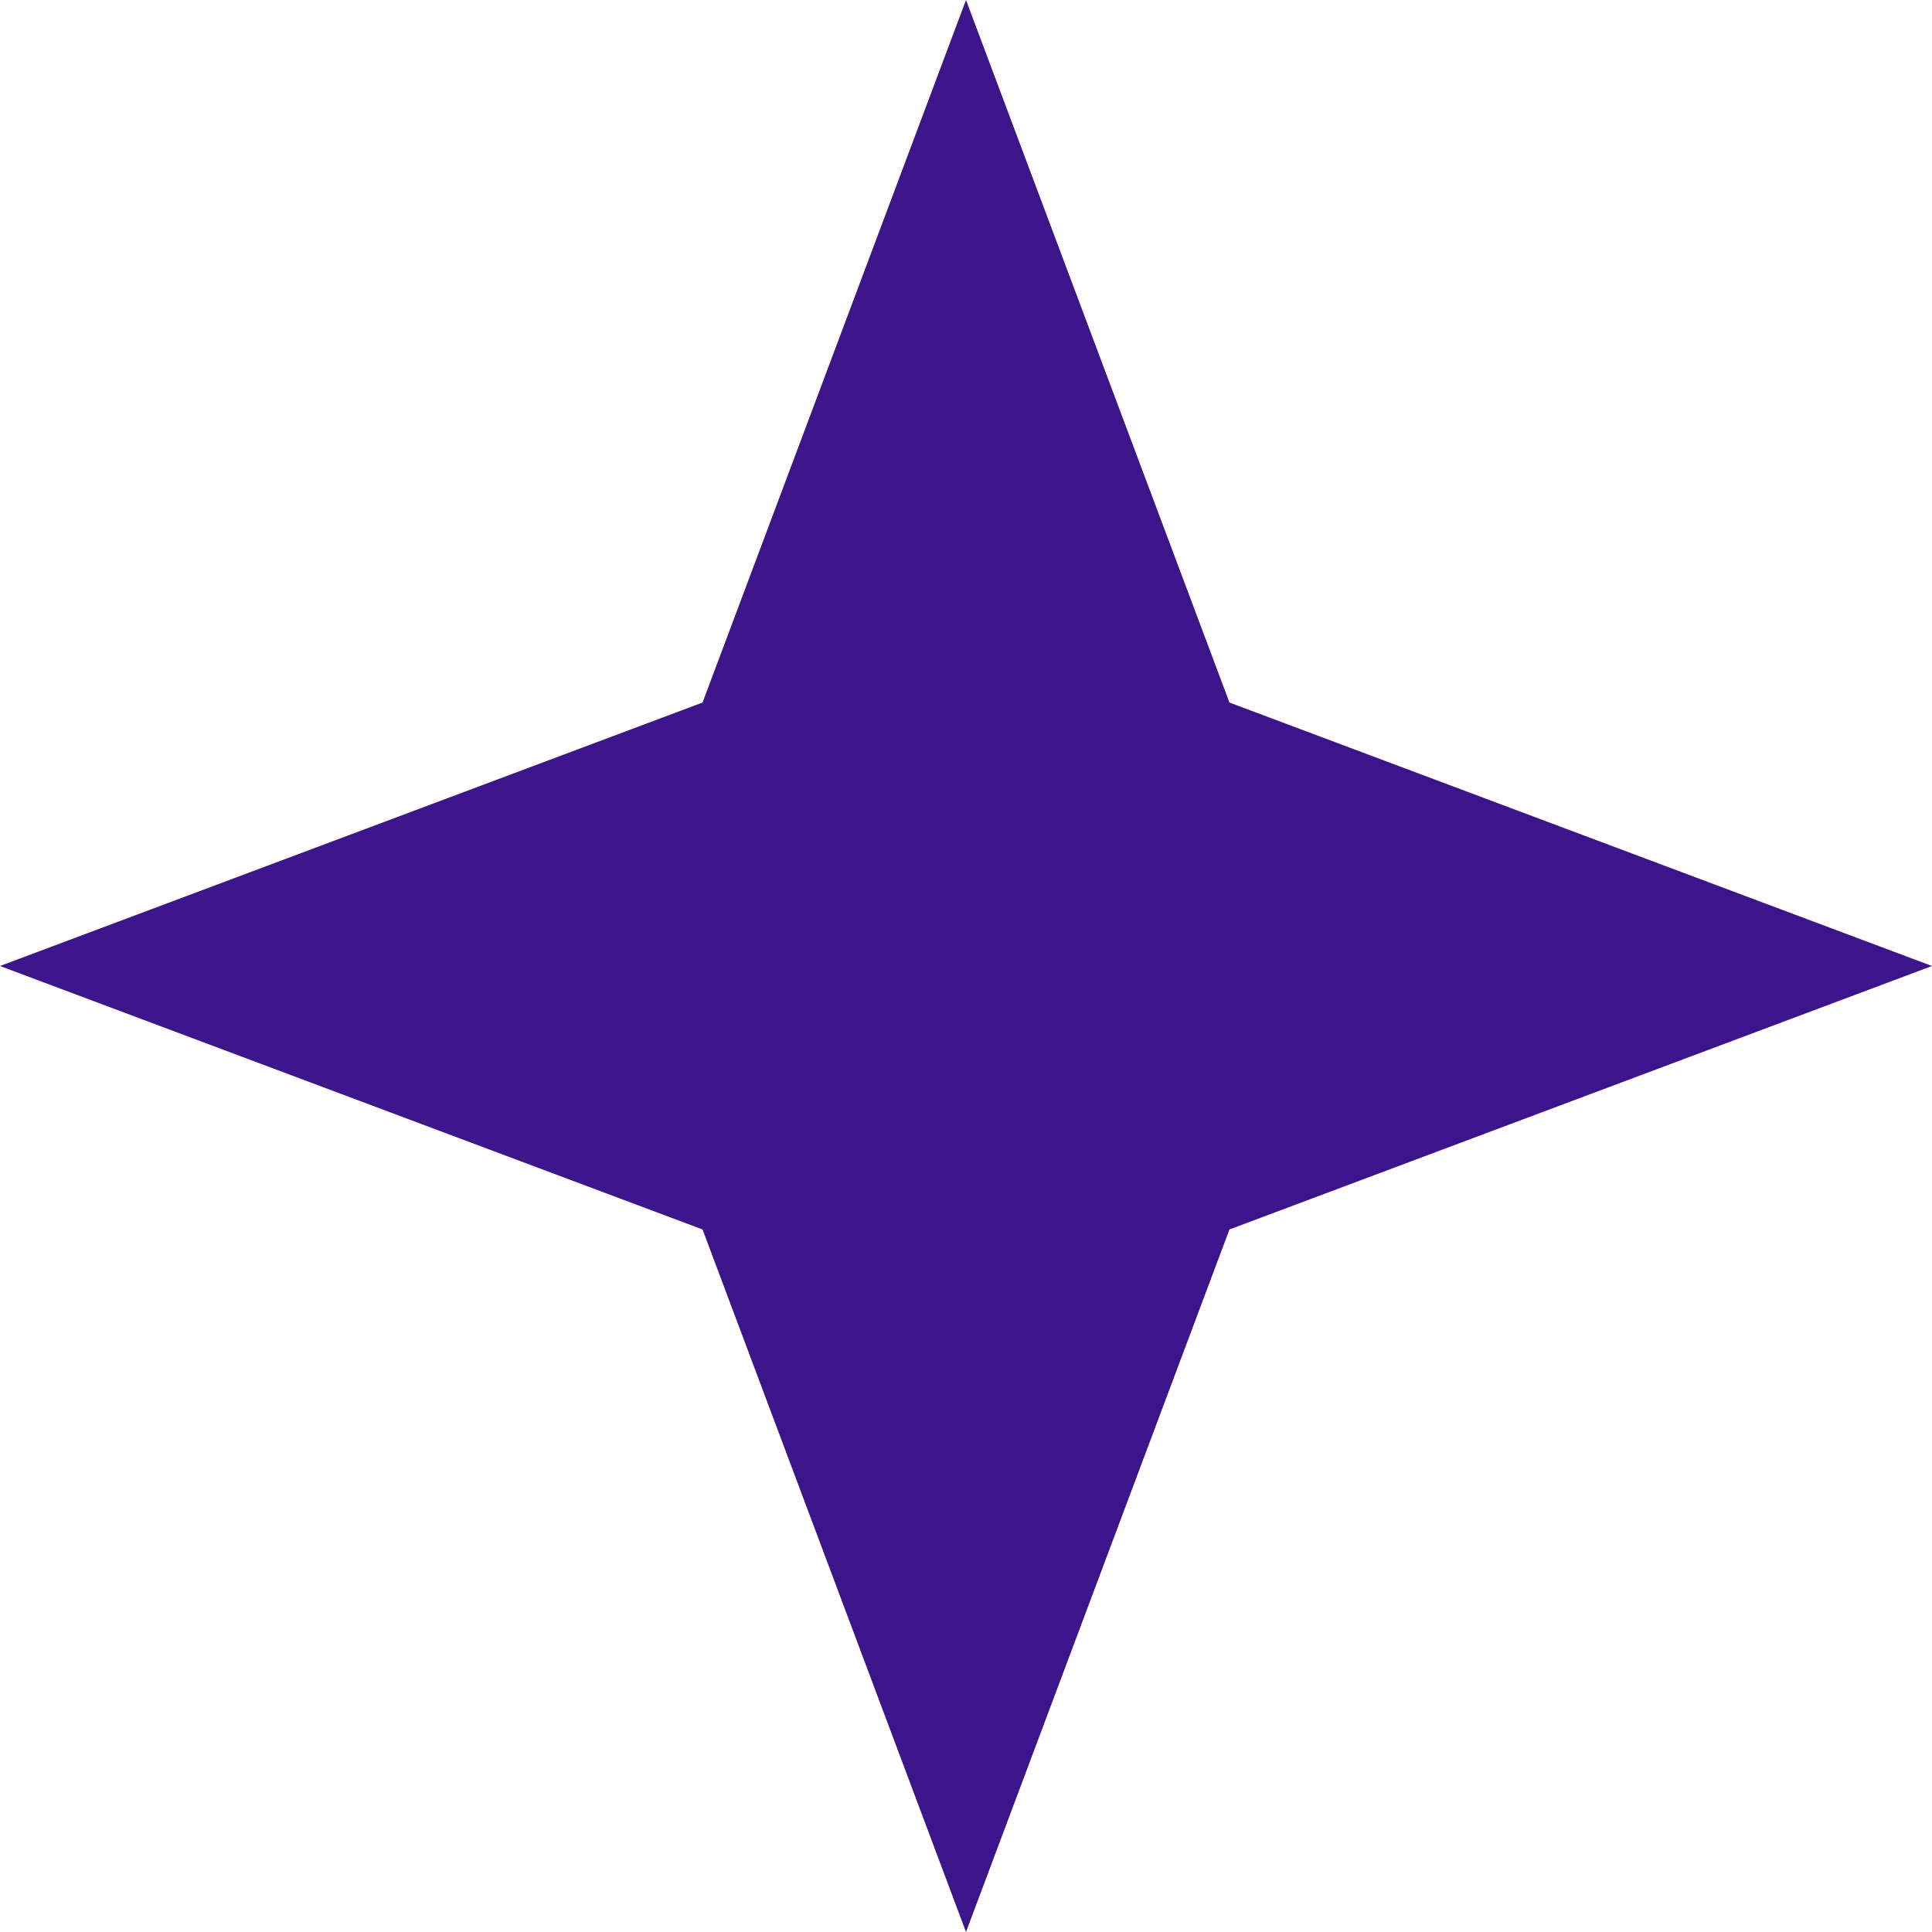 <svg width="30" height="30" viewBox="0 0 30 30" fill="none" xmlns="http://www.w3.org/2000/svg">
<g clip-path="url(#clip0_33_1430)">
<path d="M15 0L10.909 10.909L0 15L10.909 19.091L15 30L19.091 19.091L30 15L19.091 10.909L15 0Z" fill="#3D158B"/>
</g>
<defs>
<clipPath id="clip0_33_1430">
<rect width="30" height="30" fill="white"/>
</clipPath>
</defs>
</svg>
